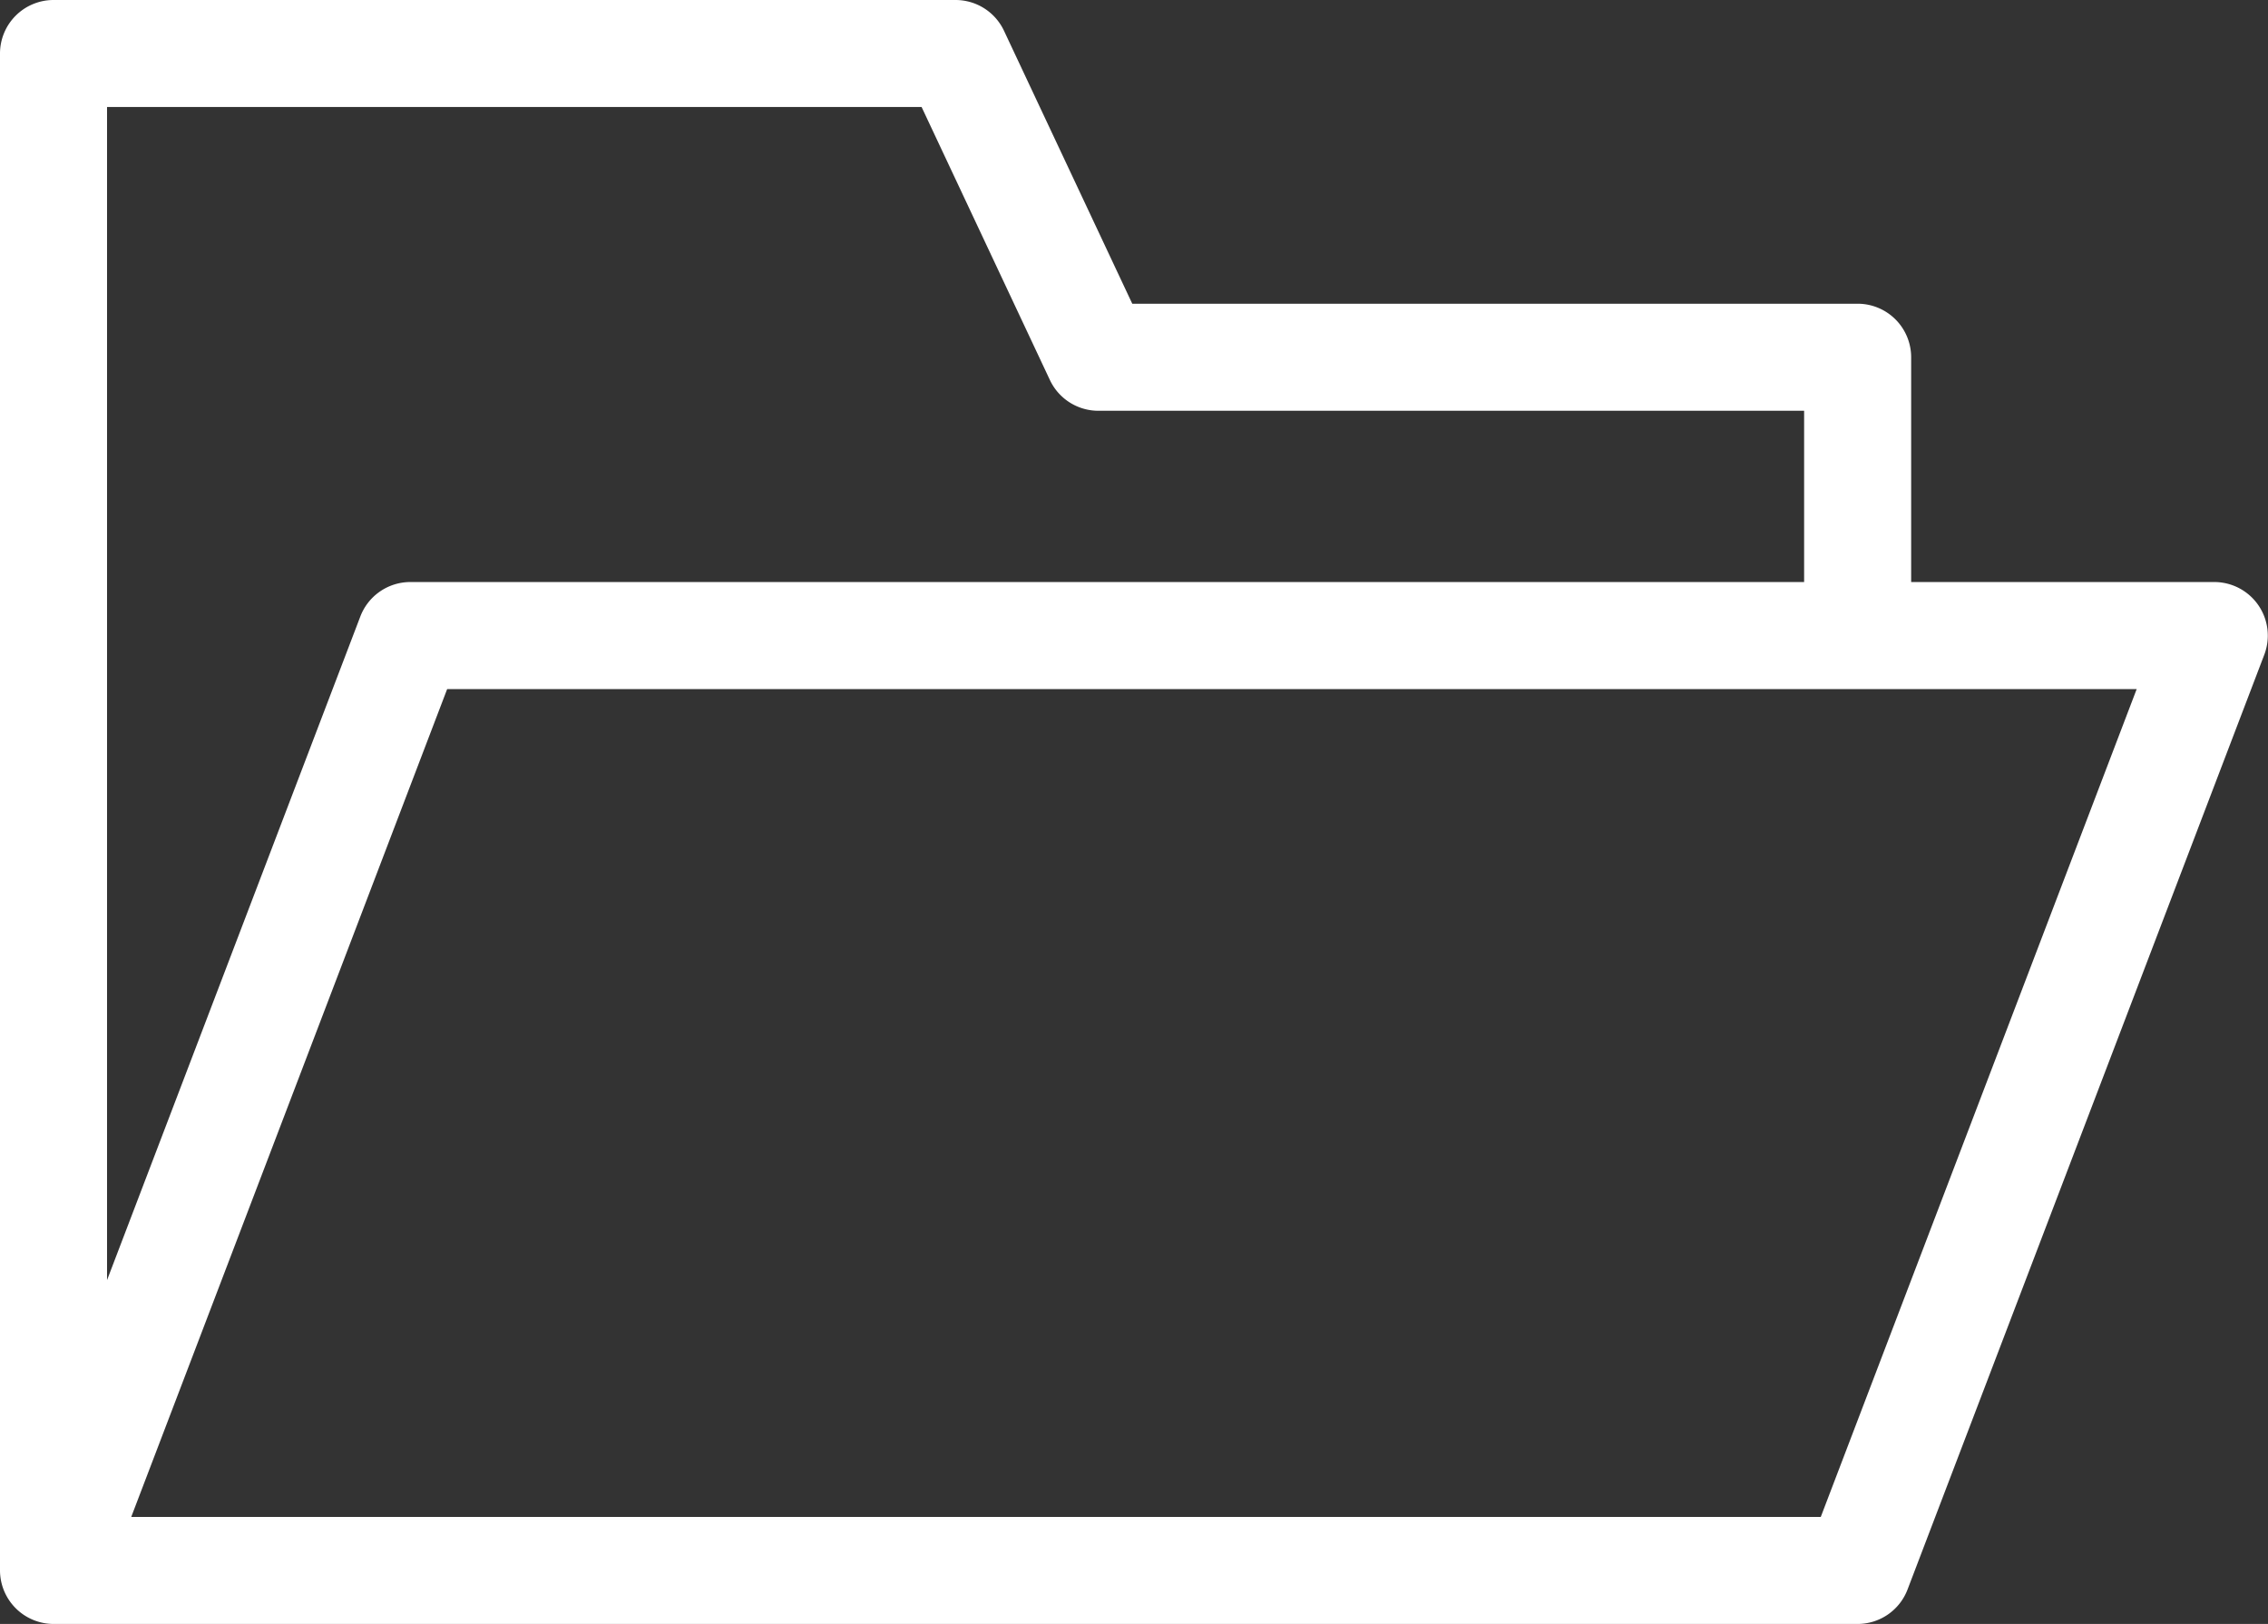 <svg xmlns="http://www.w3.org/2000/svg" width="69.436" height="49.715" viewBox="0 0 69.436 49.715">
    <rect x="0" y="0" width="69.436" height="49.715" fill="#333333" stroke="none"/>
    <g id="folder-svgrepo-com" transform="translate(0 -42.425)">
        <g id="Group_6" data-name="Group 6" transform="translate(0 42.425)">
            <path id="Path_15" data-name="Path 15"
                d="M67.8,60.243H58.511V53.362a1.639,1.639,0,0,0-1.639-1.639H34.665l-3.927-8.356a1.639,1.639,0,0,0-1.483-.942H1.639A1.639,1.639,0,0,0,0,44.064V90.5A1.643,1.643,0,0,0,1.639,92.14H56.872A1.639,1.639,0,0,0,58.4,91.086l10.923-28.62A1.64,1.64,0,0,0,67.8,60.243ZM3.277,45.7H28.215l3.927,8.356A1.639,1.639,0,0,0,33.625,55H55.234v5.243H12.562A1.639,1.639,0,0,0,11.031,61.3L3.277,81.614ZM55.744,88.863H4.018L13.69,63.52H65.416Z"
                transform="translate(0 -42.425)" fill="#fff" />
        </g>
    </g>
</svg>